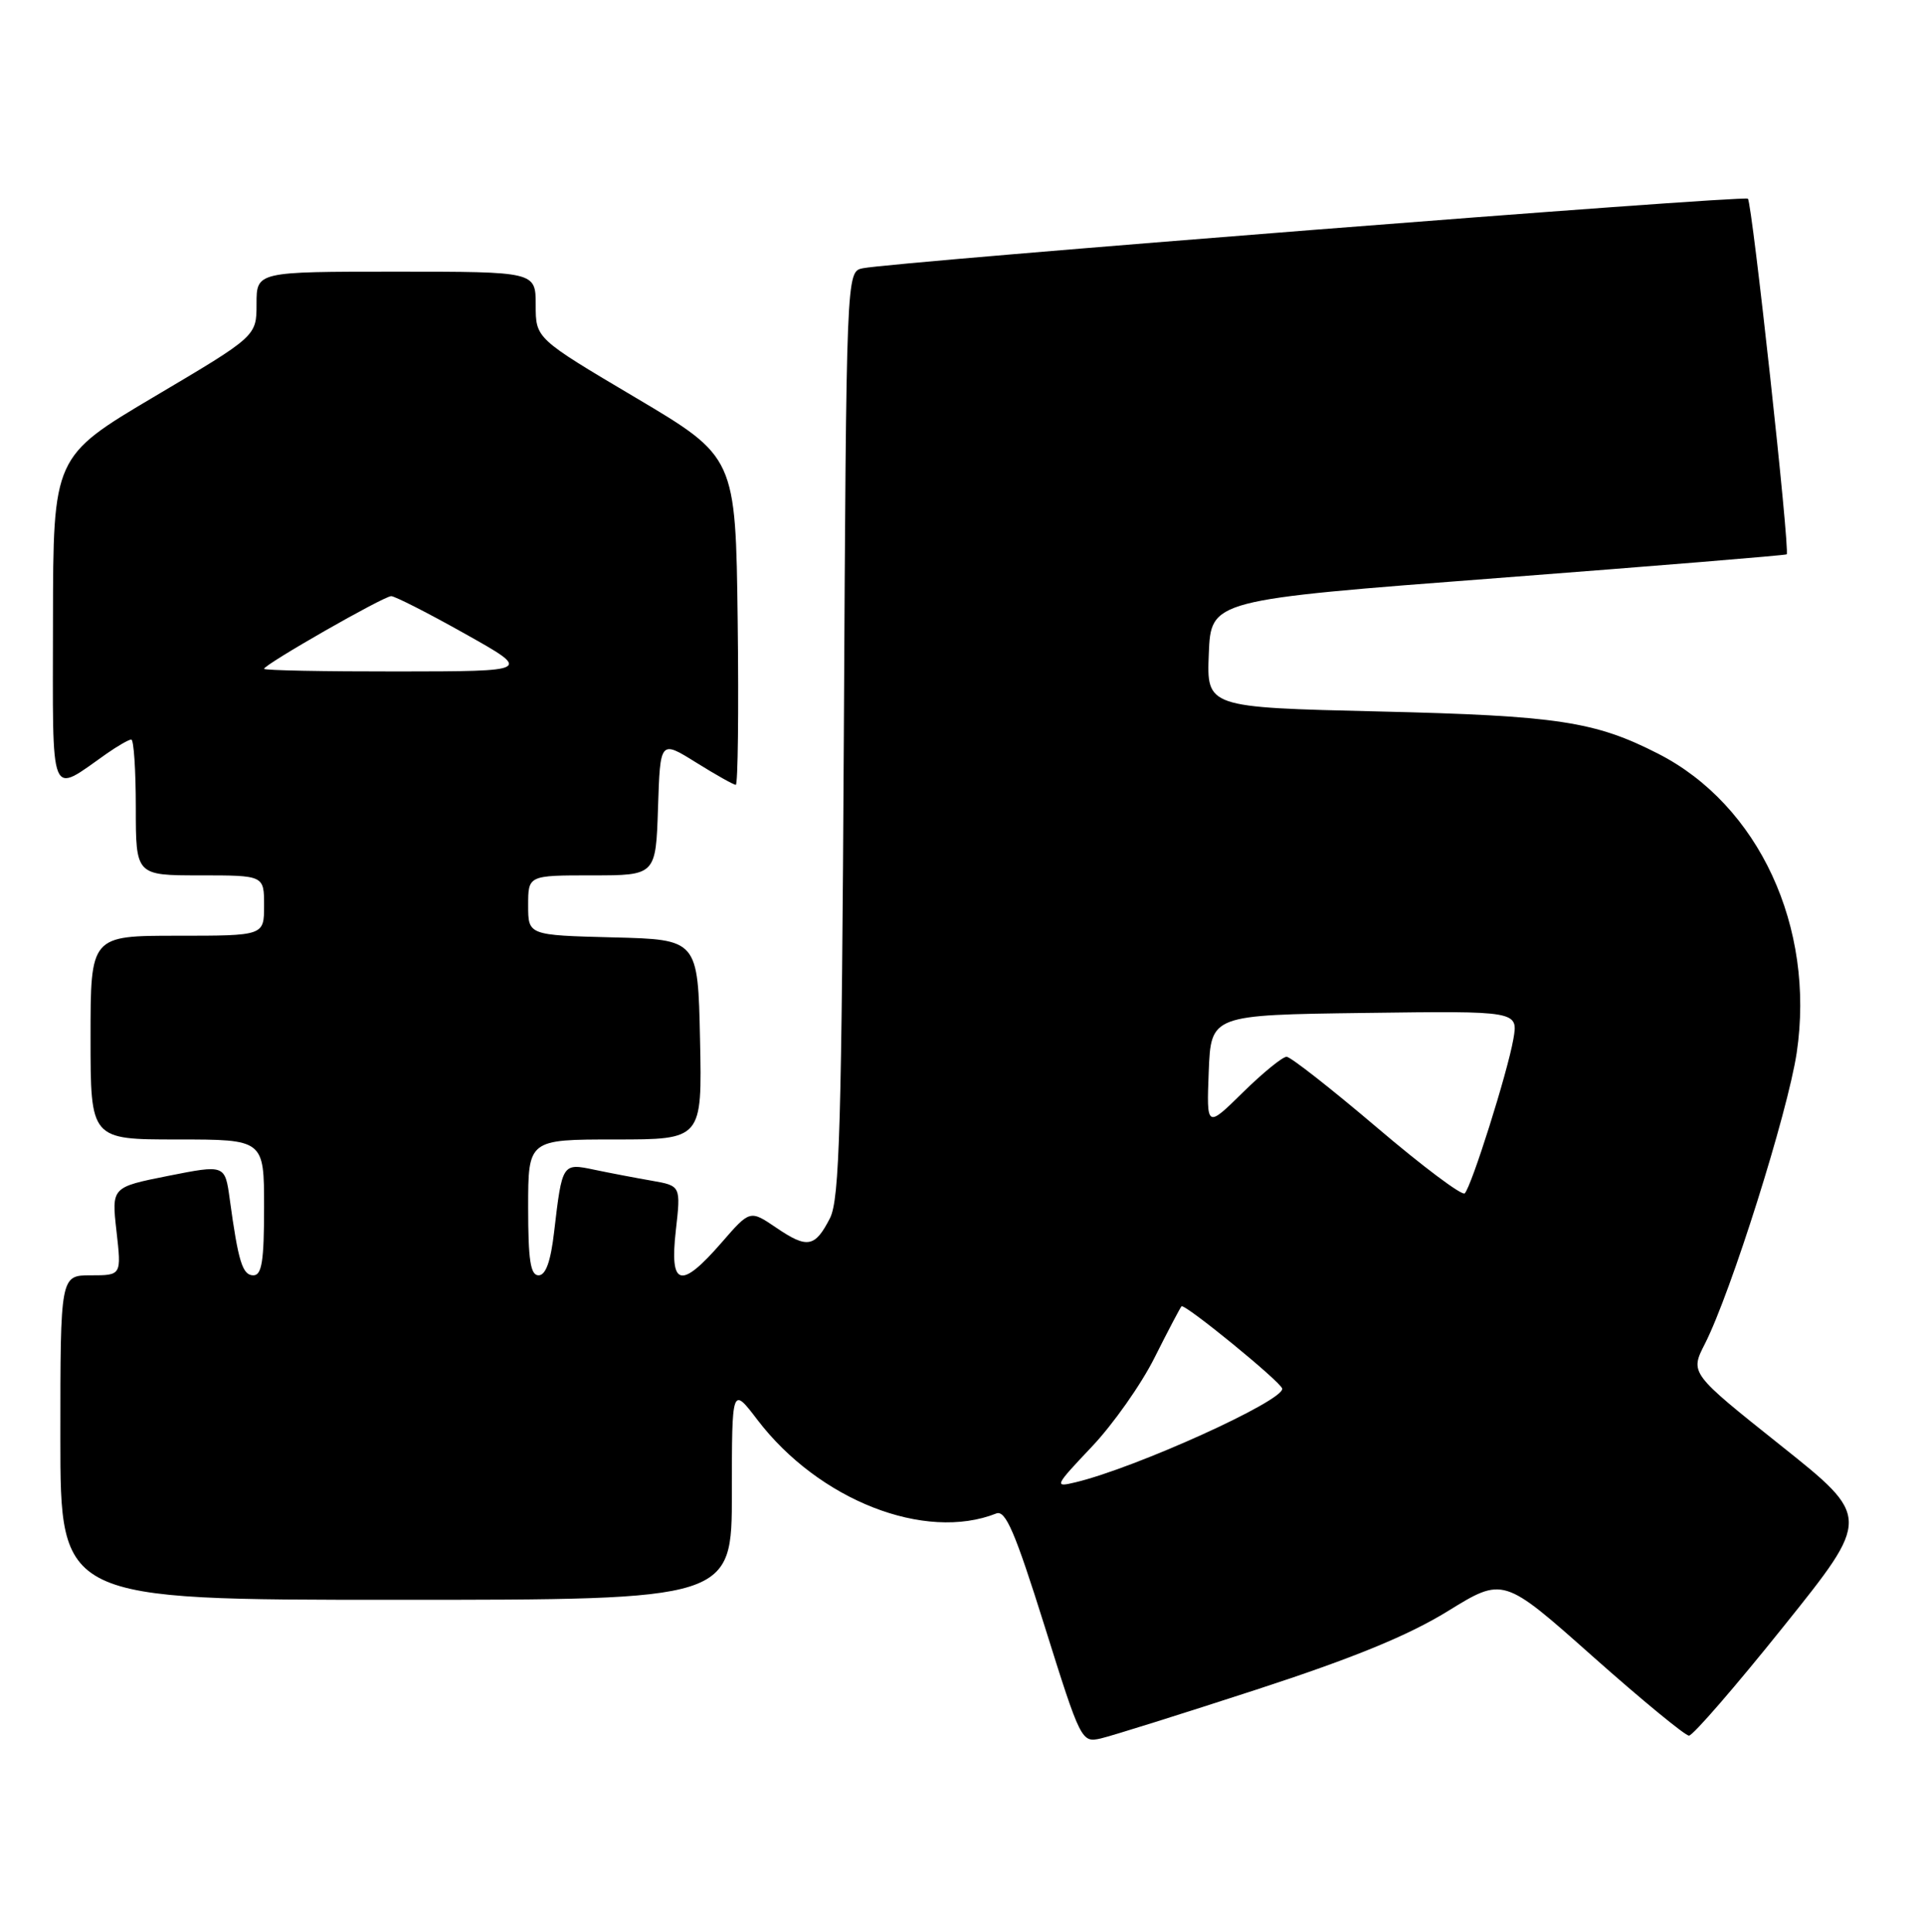 <?xml version="1.0" encoding="UTF-8" standalone="no"?>
<!DOCTYPE svg PUBLIC "-//W3C//DTD SVG 1.1//EN" "http://www.w3.org/Graphics/SVG/1.1/DTD/svg11.dtd" >
<svg xmlns="http://www.w3.org/2000/svg" xmlns:xlink="http://www.w3.org/1999/xlink" version="1.1" viewBox="0 0 255 256">
 <g >
 <path fill="currentColor"
d=" M 166.52 223.90 C 179.38 219.71 186.65 216.73 191.89 213.50 C 199.24 208.97 199.24 208.97 211.08 219.49 C 217.59 225.27 223.34 230.00 223.85 230.00 C 224.37 230.00 230.01 223.49 236.38 215.54 C 247.98 201.08 247.98 201.08 235.98 191.52 C 223.98 181.96 223.98 181.96 225.96 178.08 C 229.41 171.32 236.95 147.39 238.13 139.50 C 240.60 122.87 233.11 106.70 219.79 99.89 C 211.39 95.59 206.43 94.84 182.71 94.28 C 159.92 93.74 159.92 93.74 160.21 86.62 C 160.50 79.50 160.50 79.50 198.50 76.60 C 219.40 75.00 236.64 73.59 236.80 73.46 C 237.27 73.10 232.22 26.89 231.66 26.33 C 231.18 25.84 118.47 34.70 114.34 35.55 C 112.17 36.00 112.17 36.00 111.84 97.25 C 111.55 149.26 111.27 158.94 110.00 161.43 C 108.01 165.31 107.00 165.49 102.88 162.69 C 99.40 160.33 99.40 160.33 95.63 164.67 C 90.21 170.90 88.73 170.51 89.57 163.07 C 90.24 157.14 90.24 157.14 86.37 156.46 C 84.24 156.09 80.83 155.44 78.78 155.01 C 74.52 154.11 74.51 154.13 73.44 163.25 C 72.99 167.16 72.33 169.00 71.38 169.00 C 70.31 169.00 70.00 167.00 70.00 160.00 C 70.00 151.00 70.00 151.00 81.53 151.00 C 93.06 151.00 93.06 151.00 92.78 137.75 C 92.50 124.50 92.50 124.50 81.25 124.22 C 70.00 123.93 70.00 123.93 70.00 119.97 C 70.00 116.00 70.00 116.00 78.46 116.00 C 86.92 116.00 86.92 116.00 87.21 107.04 C 87.50 98.08 87.50 98.08 92.25 101.04 C 94.86 102.67 97.23 104.00 97.52 104.00 C 97.80 104.00 97.92 94.23 97.77 82.28 C 97.50 60.56 97.50 60.56 84.25 52.70 C 71.00 44.85 71.00 44.85 71.00 40.42 C 71.00 36.00 71.00 36.00 52.50 36.00 C 34.00 36.00 34.00 36.00 34.00 40.27 C 34.00 44.54 34.00 44.54 20.52 52.52 C 7.05 60.50 7.05 60.50 7.02 82.29 C 7.00 106.62 6.45 105.26 14.15 99.86 C 15.61 98.84 17.08 98.00 17.40 98.00 C 17.73 98.00 18.00 102.05 18.00 107.00 C 18.00 116.00 18.00 116.00 26.50 116.00 C 35.00 116.00 35.00 116.00 35.00 120.00 C 35.00 124.00 35.00 124.00 23.50 124.00 C 12.00 124.00 12.00 124.00 12.00 137.50 C 12.00 151.00 12.00 151.00 23.50 151.00 C 35.00 151.00 35.00 151.00 35.00 160.00 C 35.00 167.11 34.70 169.00 33.58 169.00 C 32.14 169.00 31.58 167.20 30.45 158.91 C 29.82 154.33 29.82 154.33 22.30 155.82 C 14.78 157.32 14.78 157.32 15.44 163.16 C 16.10 169.00 16.10 169.00 12.05 169.00 C 8.00 169.00 8.00 169.00 8.00 190.50 C 8.00 212.00 8.00 212.00 52.50 212.00 C 97.00 212.00 97.00 212.00 97.00 197.86 C 97.00 183.71 97.00 183.71 100.40 188.17 C 108.52 198.80 122.59 204.31 132.04 200.56 C 133.27 200.07 134.53 203.00 138.44 215.46 C 143.24 230.77 143.34 230.95 145.90 230.37 C 147.33 230.04 156.61 227.13 166.52 223.90 Z  M 144.69 191.73 C 147.51 188.76 151.26 183.44 153.02 179.91 C 154.79 176.38 156.40 173.33 156.59 173.11 C 156.98 172.68 169.85 183.19 169.94 184.02 C 170.13 185.64 150.55 194.51 142.54 196.43 C 139.68 197.12 139.75 196.95 144.69 191.73 Z  M 182.50 149.42 C 176.45 144.28 171.07 140.06 170.53 140.04 C 170.00 140.02 167.40 142.14 164.74 144.75 C 159.91 149.50 159.91 149.50 160.20 142.00 C 160.50 134.50 160.50 134.50 180.87 134.23 C 201.23 133.96 201.23 133.96 200.57 137.73 C 199.79 142.15 195.04 157.21 194.13 158.14 C 193.78 158.49 188.55 154.57 182.50 149.42 Z  M 35.00 88.63 C 35.00 88.06 50.85 79.00 51.85 79.00 C 52.34 79.00 56.74 81.24 61.62 83.98 C 70.50 88.96 70.50 88.96 52.75 88.98 C 42.99 88.99 35.00 88.84 35.00 88.63 Z "/>
</g>
</svg>